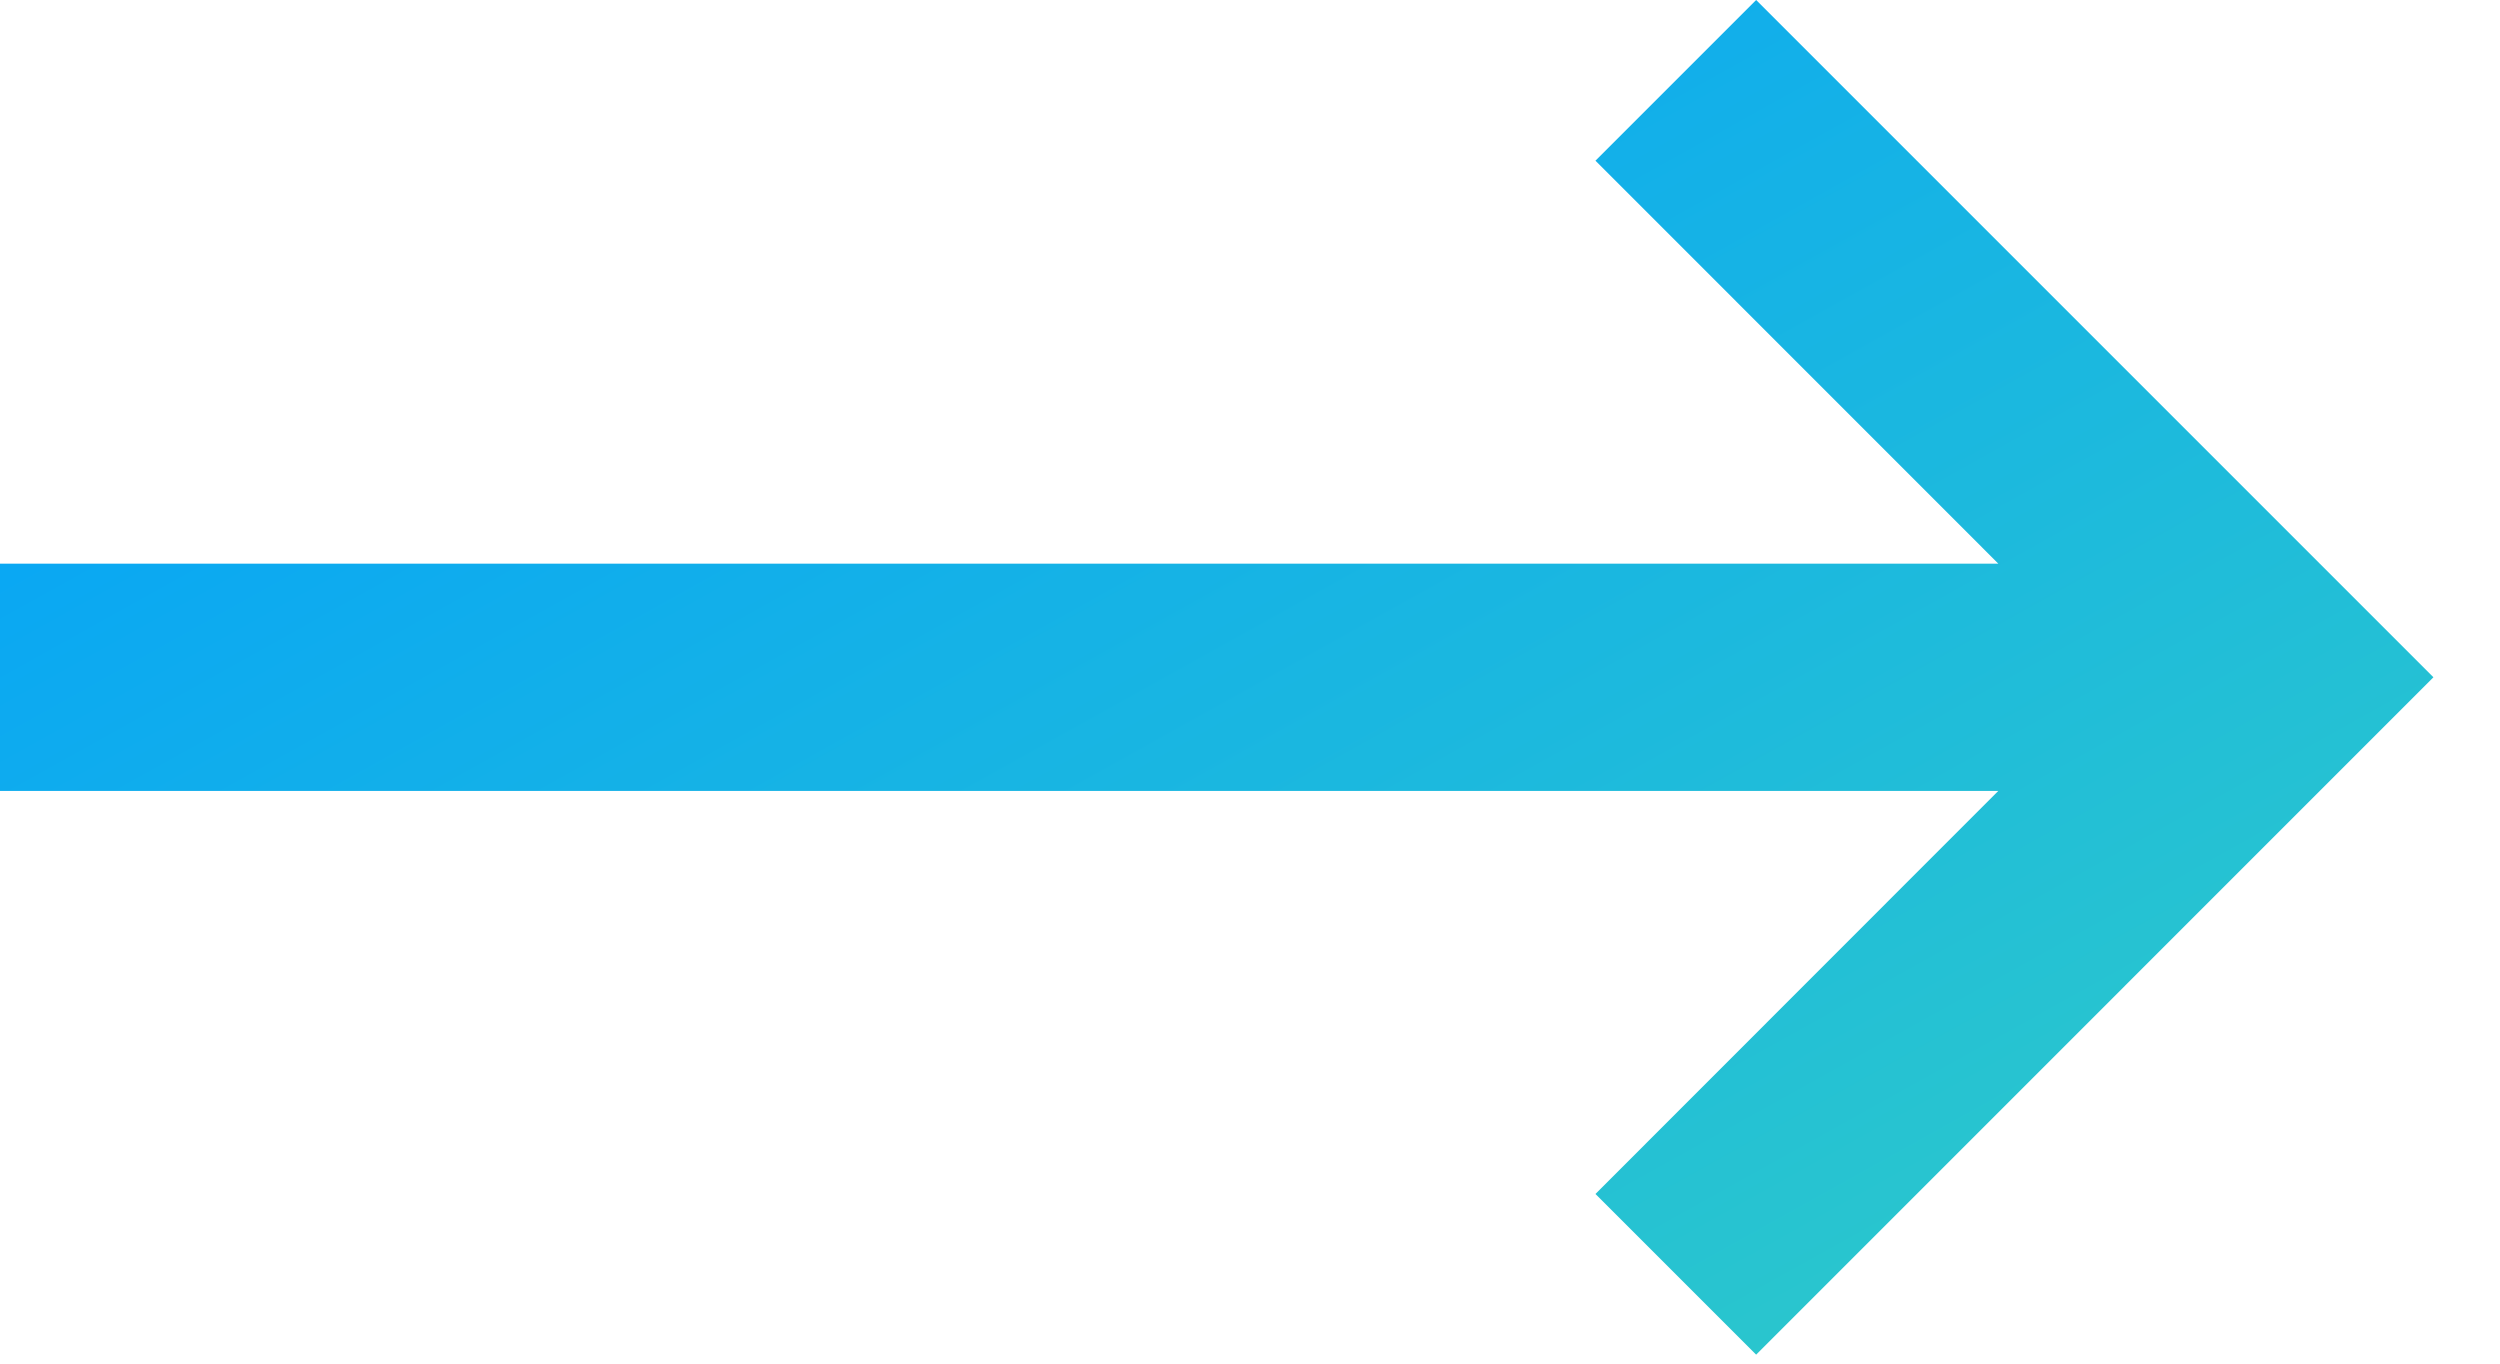 <svg width="22" height="12" viewBox="0 0 22 12" fill="none" xmlns="http://www.w3.org/2000/svg">
<path fill-rule="evenodd" clip-rule="evenodd" d="M15.454 0L14.04 1.414L17.585 4.96H0V6.96H17.585L14.04 10.507L15.454 11.921L21.414 5.96L15.454 0Z" fill="url(#paint0_linear)"/>
<defs>
<linearGradient id="paint0_linear" x1="-10.707" y1="5.96" x2="-0.575" y2="24.162" gradientUnits="userSpaceOnUse">
<stop stop-color="#009EFF"/>
<stop offset="1" stop-color="#30CCC6"/>
</linearGradient>
</defs>
</svg>
